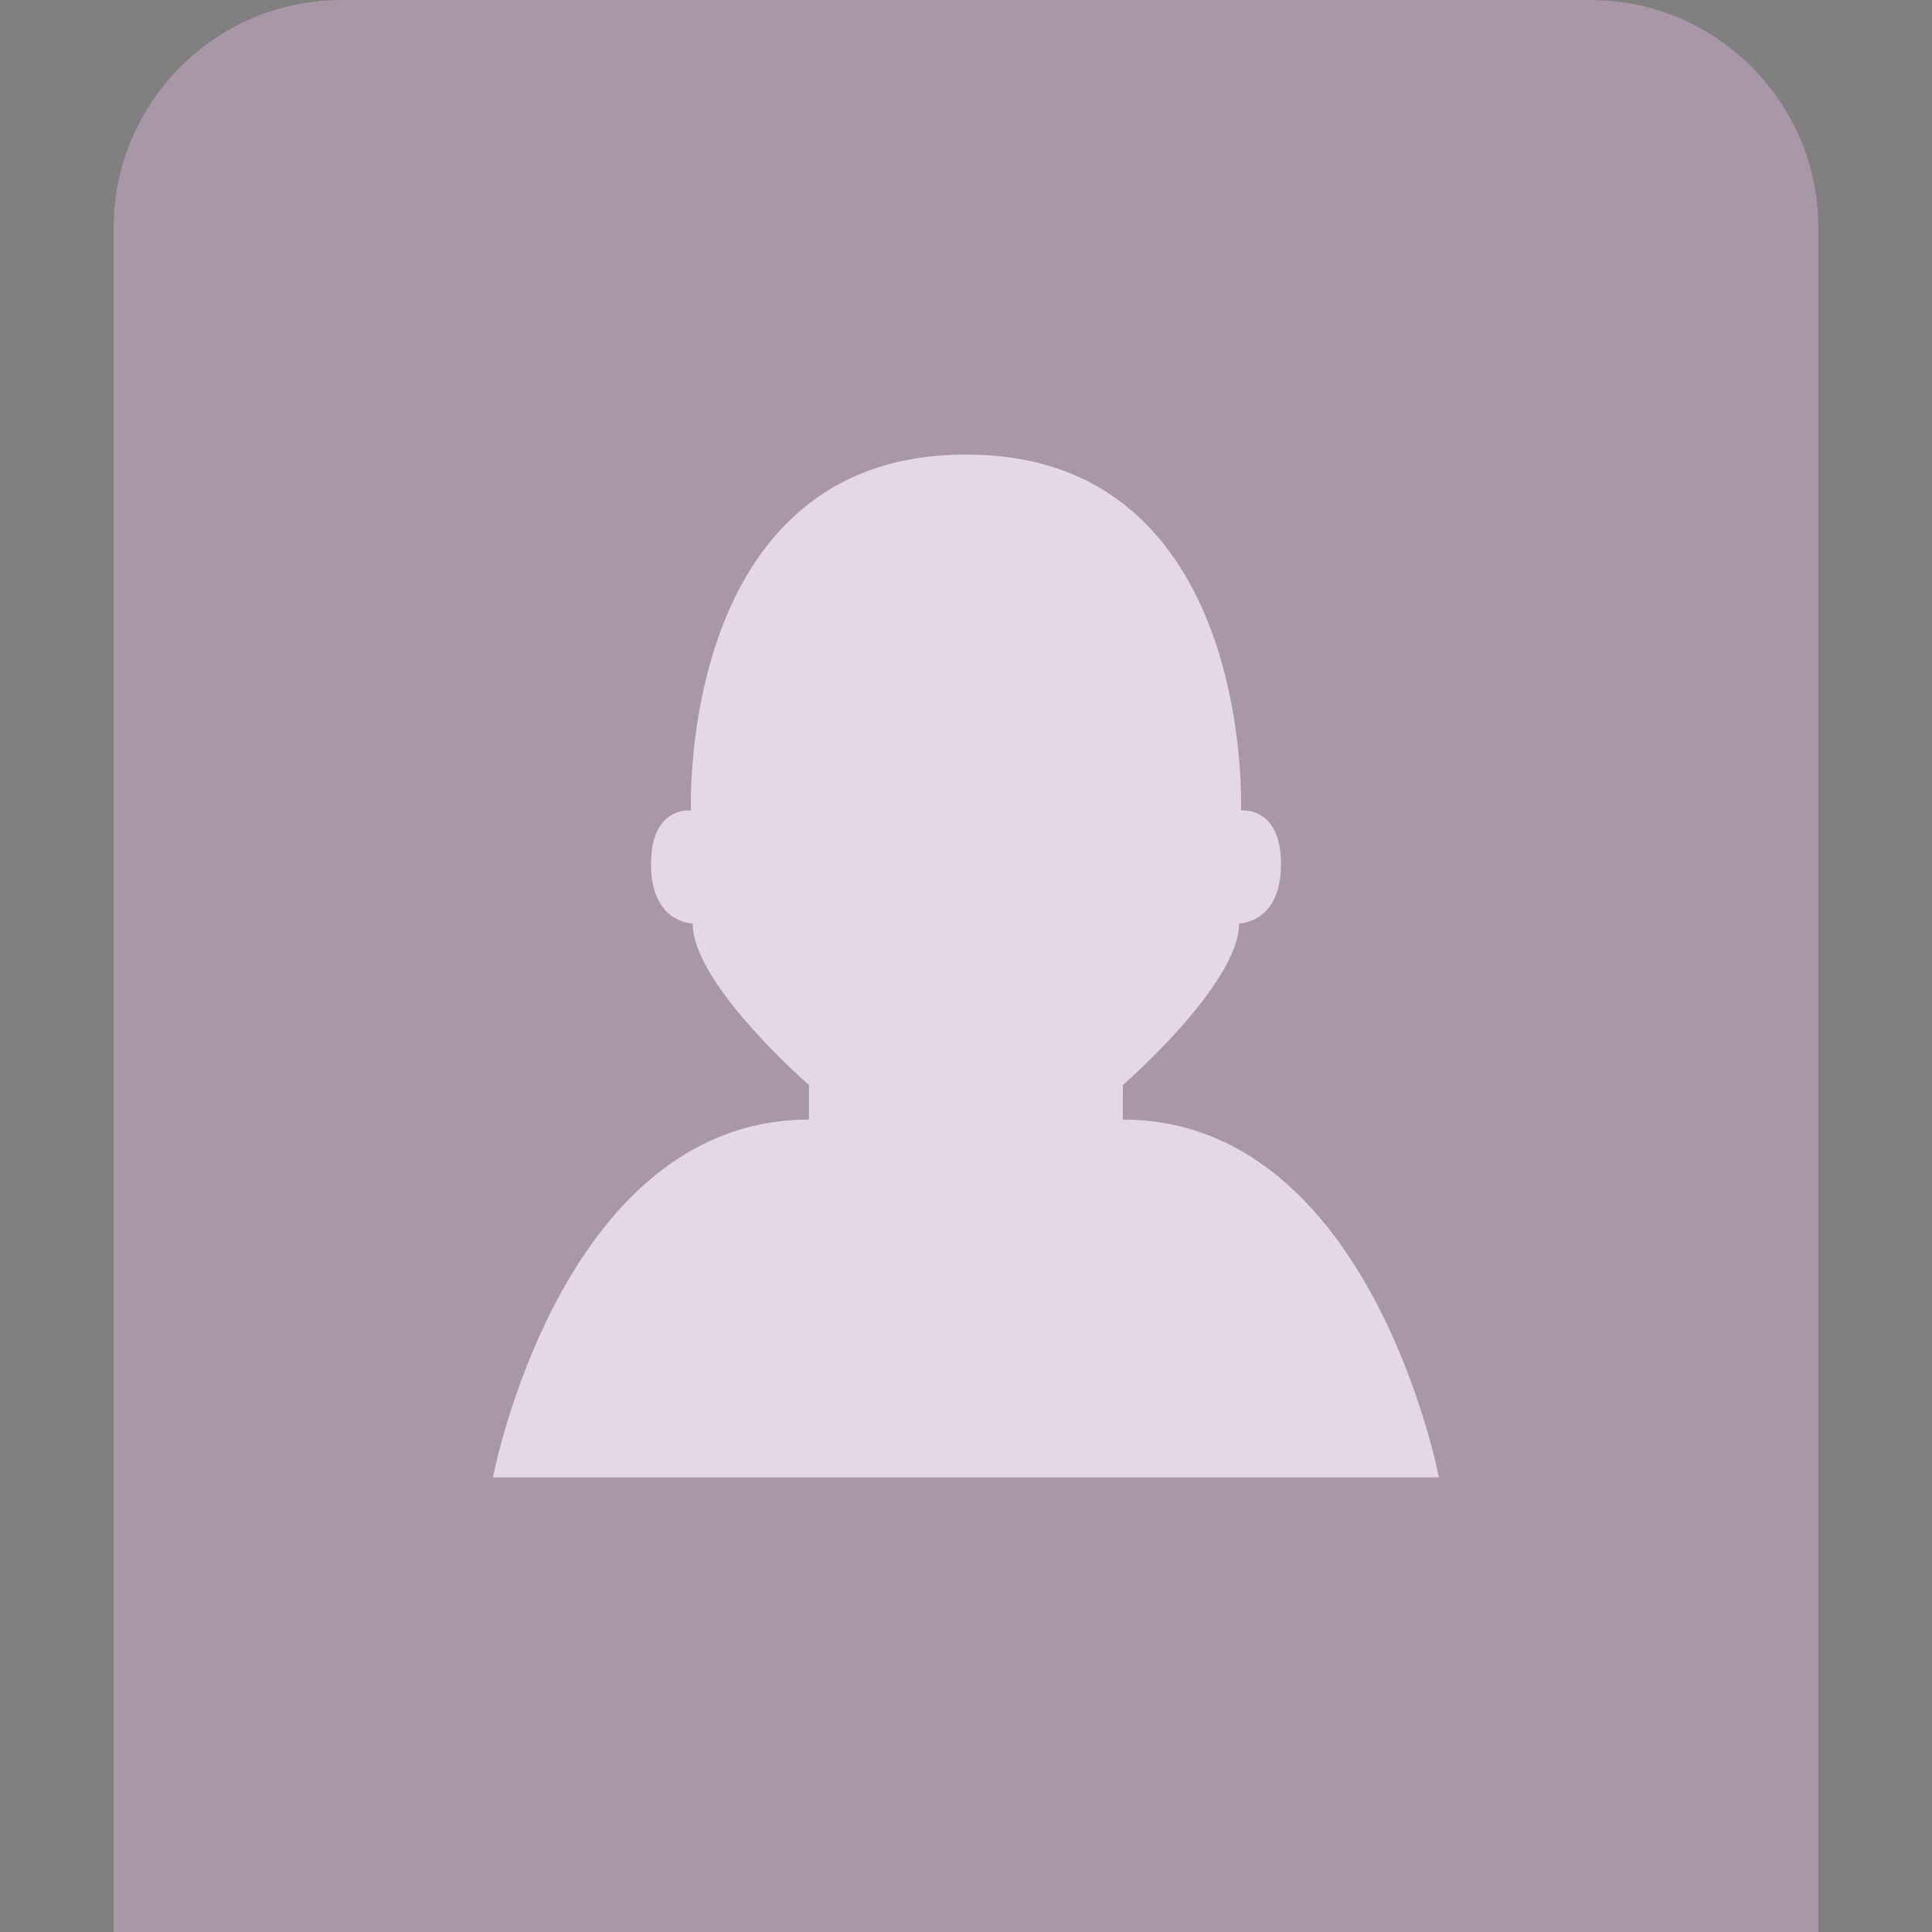 <?xml version="1.0" encoding="utf-8"?>
<!-- Generator: Adobe Illustrator 15.0.2, SVG Export Plug-In . SVG Version: 6.00 Build 0)  -->
<!DOCTYPE svg PUBLIC "-//W3C//DTD SVG 1.1//EN" "http://www.w3.org/Graphics/SVG/1.1/DTD/svg11.dtd">
<svg version="1.1" id="Calque_1" xmlns="http://www.w3.org/2000/svg" xmlns:xlink="http://www.w3.org/1999/xlink" x="0px" y="0px"
	 width="34px" height="34px" viewBox="0 0 34 34" enable-background="new 0 0 34 34" xml:space="preserve">
<rect x="0" y="0" width="34" height="34" fill="#808080" stroke="none"/>
<path fill="#614161" enable-background="new    " d="M28,0H6C3.8,0,2,1.8,2,4v10v16v4h4h22h4v-4V14V4C32,1.8,30.2,0,28,0z"/>
<path opacity="0.45" fill="#FFFFFE" enable-background="new    " d="M28,0H6C3.8,0,2,1.8,2,4v10v16v4h4h22h4v-4V14V4
	C32,1.8,30.2,0,28,0z"/>
<path fill="#E5D7E5" d="M16.988,8c-5.073,0-4.828,6.264-4.828,6.264s-0.703-0.091-0.703,0.947c0,1.04,0.733,1.04,0.733,1.04
	c0,1.07,2.046,2.843,2.046,2.843v0.609C9.869,19.703,8.675,26,8.675,26h16.647c0,0-1.192-6.297-5.561-6.297v-0.609
	c0,0,2.045-1.773,2.045-2.843c0,0,0.737,0,0.737-1.04c0-1.037-0.703-0.947-0.703-0.947S22.086,8,17.012,8H16.988z"/>
</svg>
